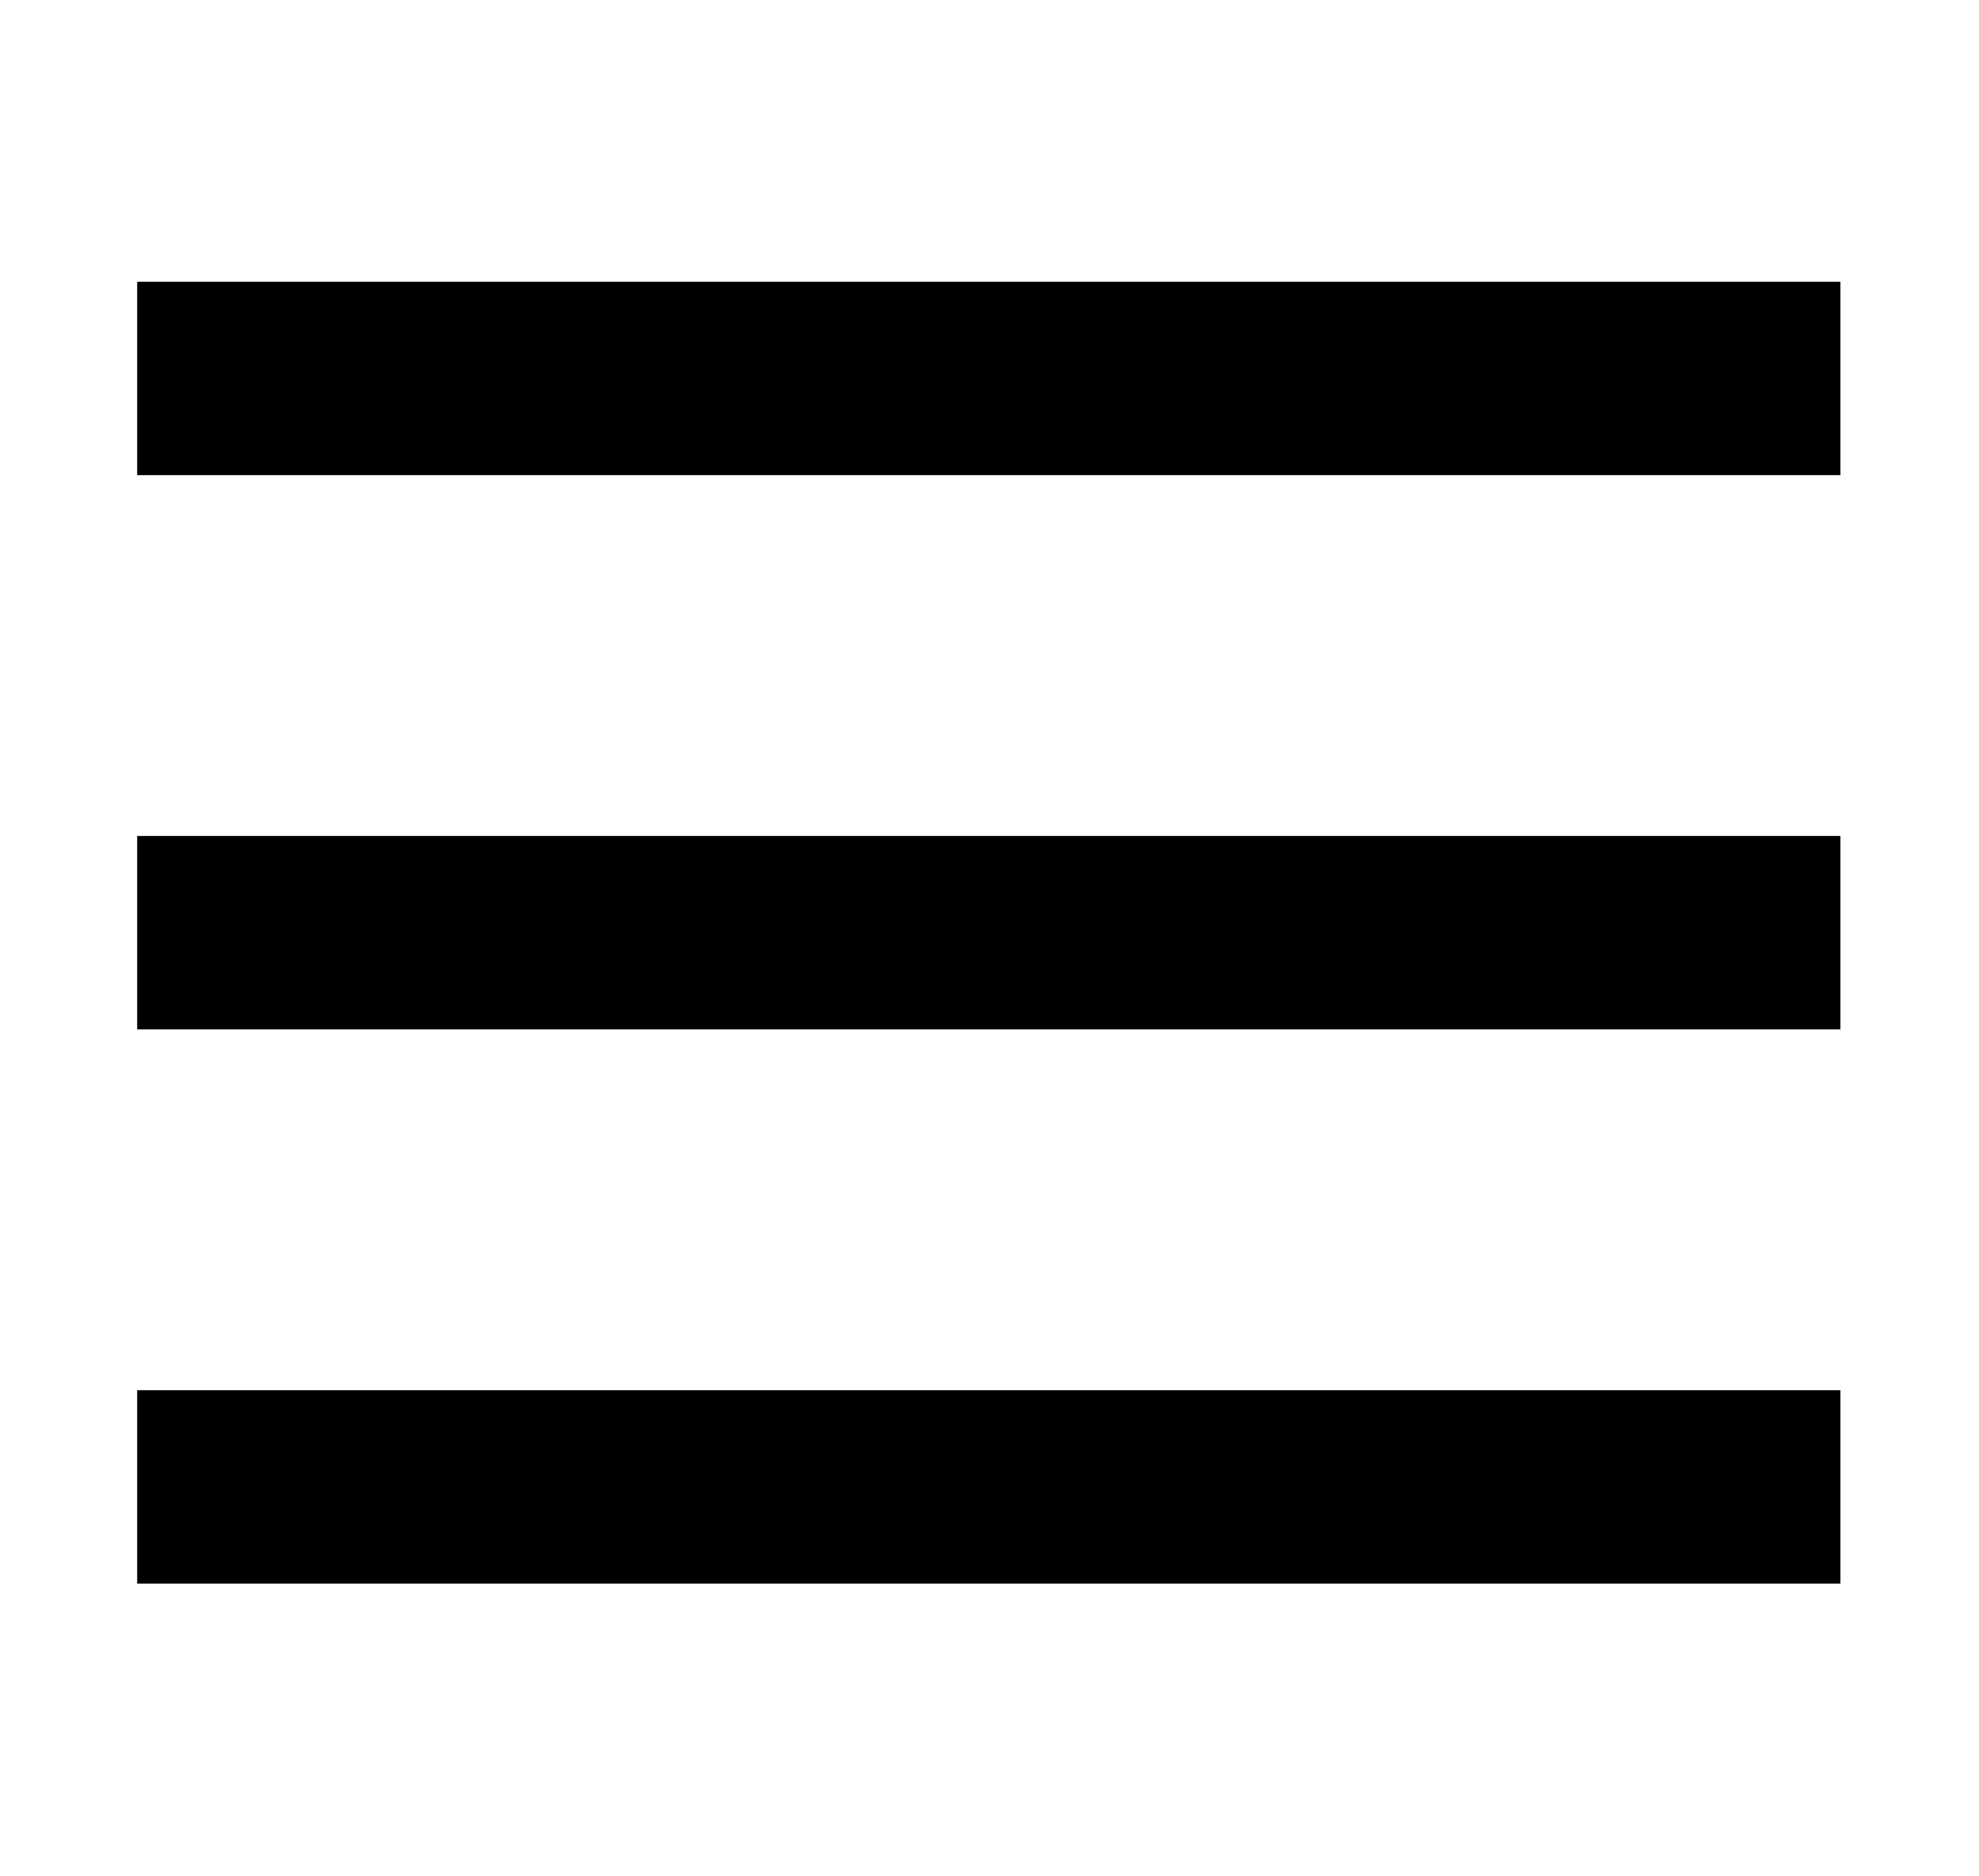 <svg xmlns:xlink="http://www.w3.org/1999/xlink" width="1.592ex" height="1.509ex" style="vertical-align: 0.063ex; margin-bottom: -0.234ex;" viewBox="0 -576.1 685.5 649.8" role="img" focusable="false" xmlns="http://www.w3.org/2000/svg" aria-labelledby="MathJax-SVG-1-Title">
<title id="MathJax-SVG-1-Title">identical-to</title>
<defs aria-hidden="true">
<path stroke-width="1" id="E1-STIXWEBMAIN-2261" d="M637 412h-589v66h589v-66zM637 220h-589v66h589v-66zM637 28h-589v66h589v-66Z"></path>
</defs>
<g stroke="currentColor" fill="currentColor" stroke-width="0" transform="matrix(1 0 0 -1 0 0)" aria-hidden="true">
 <use xlink:href="#E1-STIXWEBMAIN-2261" x="0" y="0"></use>
</g>
</svg>
